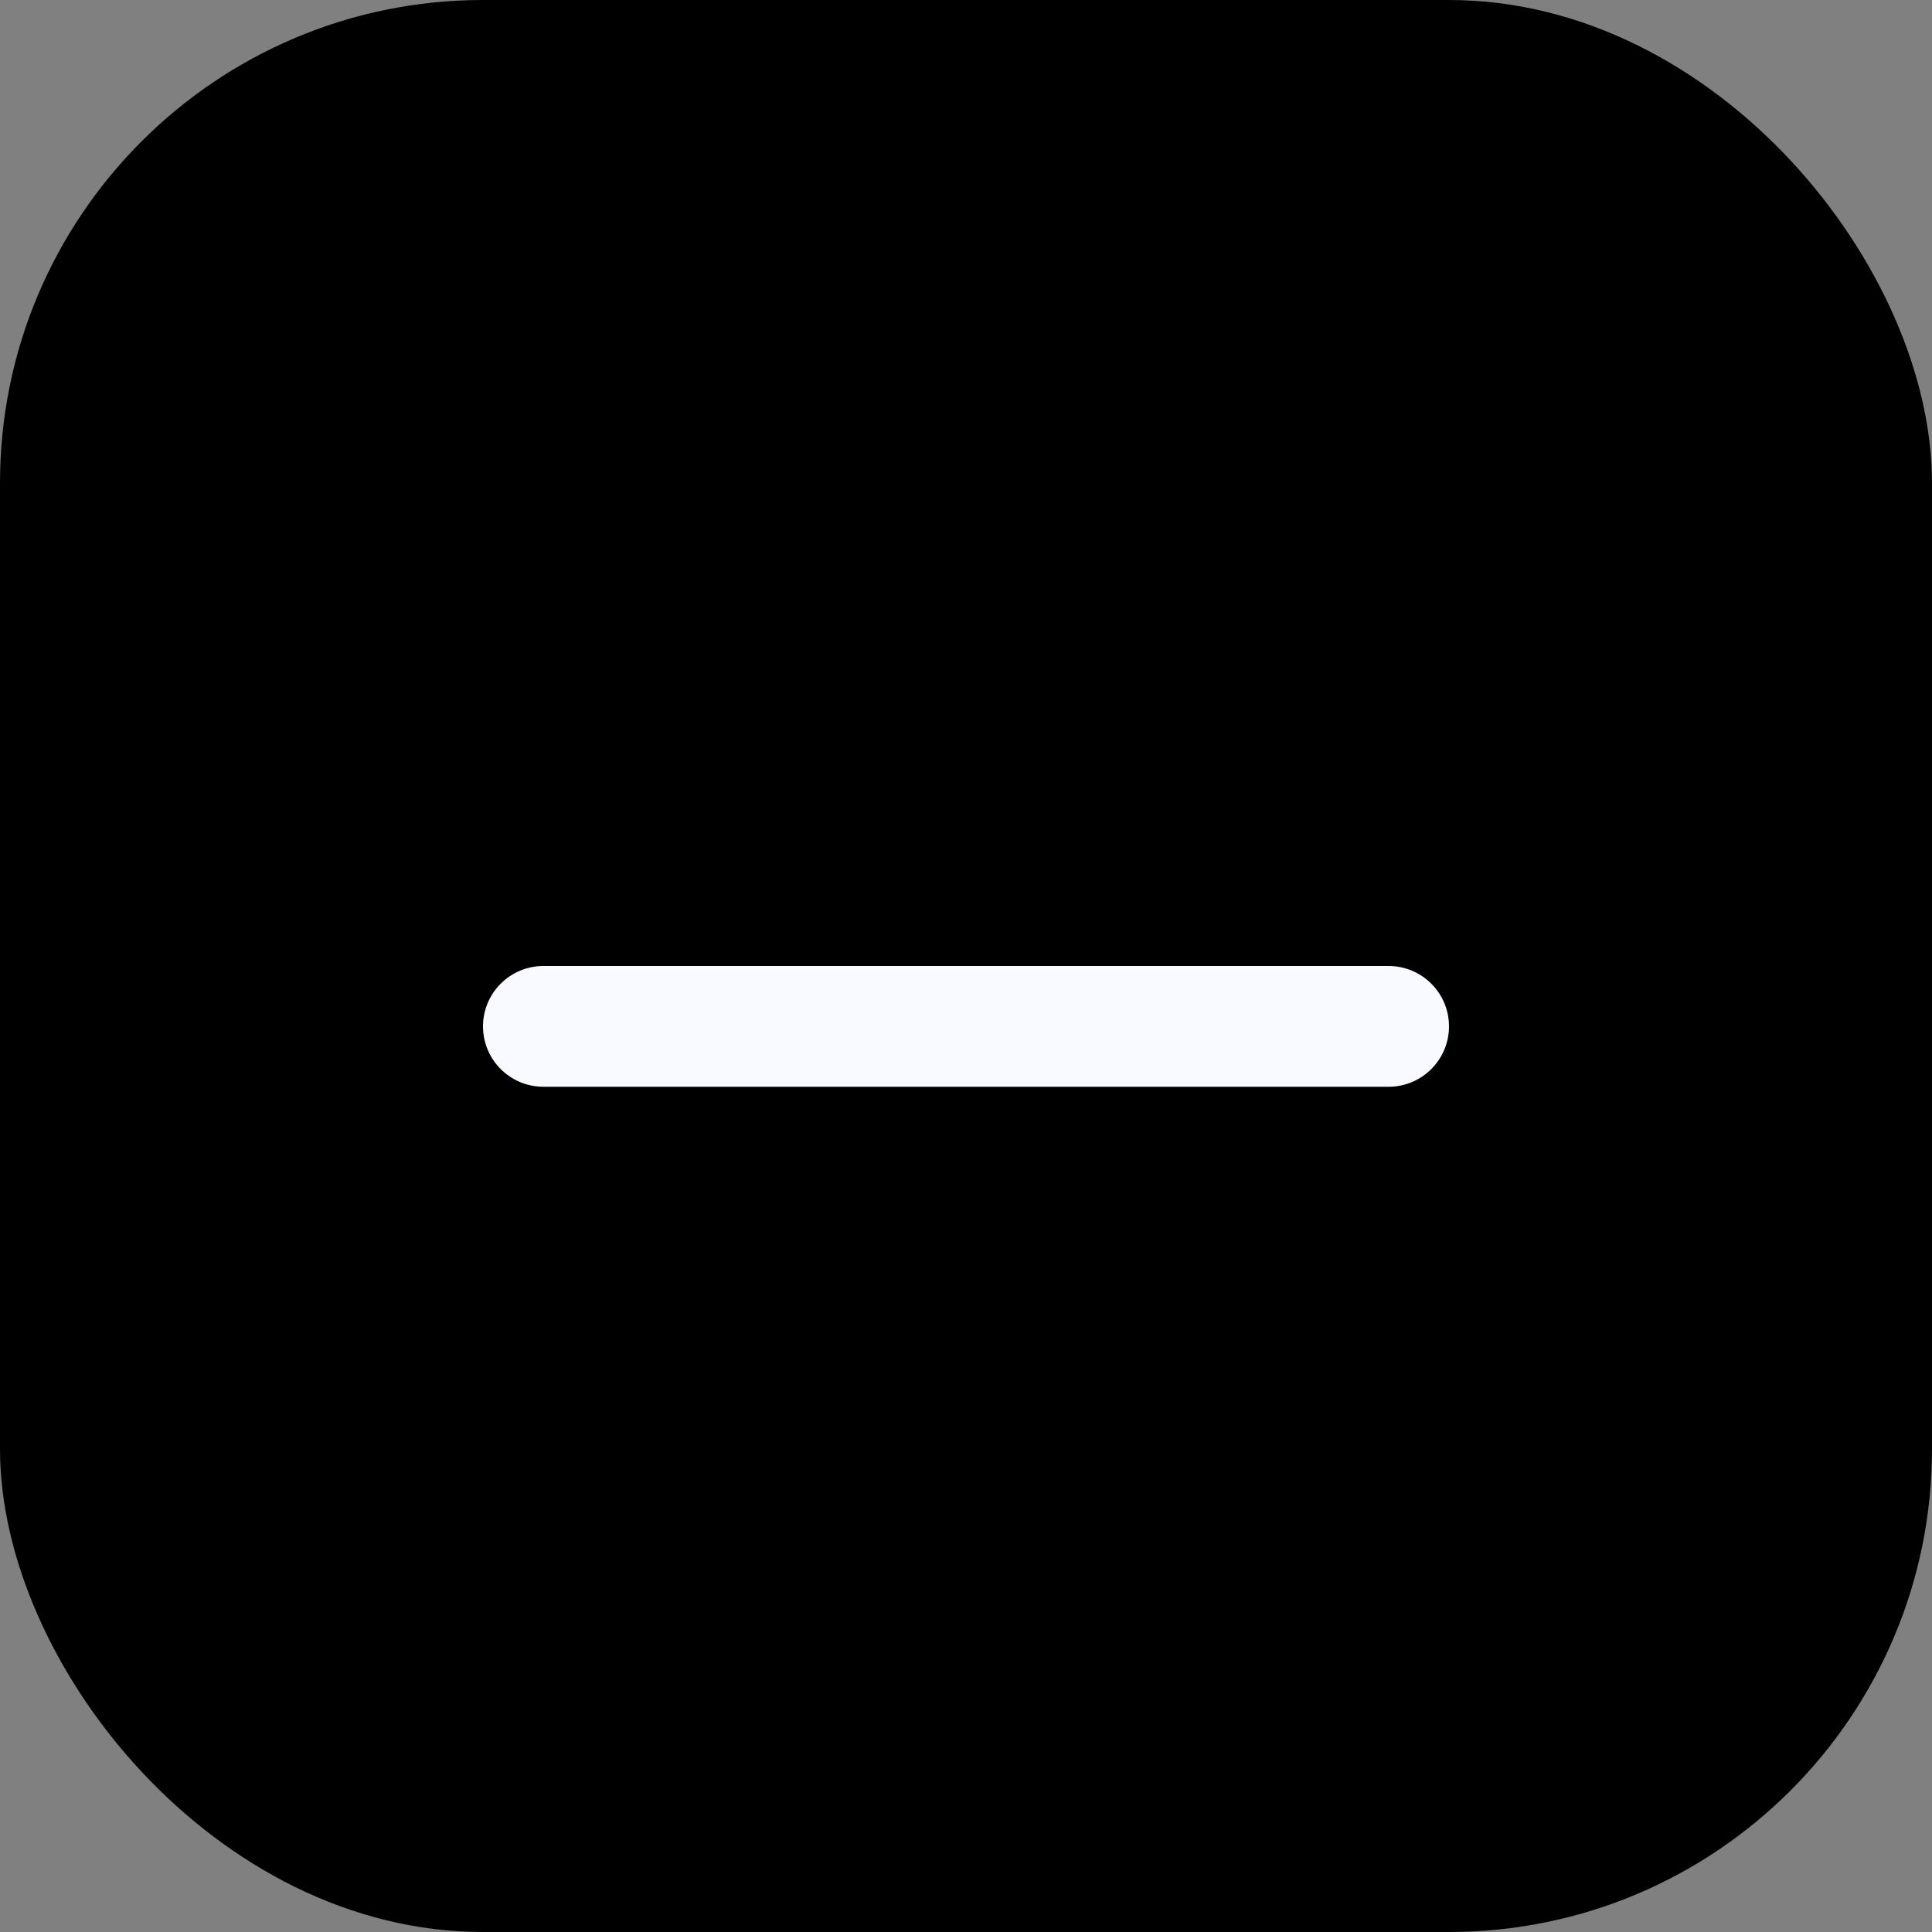 <svg width="16" height="16" viewBox="0 0 16 16" fill="none"
  xmlns="http://www.w3.org/2000/svg">
  <rect x="0" y="0" width="16" height="16" fill="#808080" stroke="none"/>
  <rect width="16" height="16" rx="4" fill="currentColor"/>
  <g clip-path="url(#clip0_1149_12878)">
    <path fill-rule="evenodd" clip-rule="evenodd" d="M4 8.5C4 8.224 4.224 8 4.5 8H11.5C11.776 8 12 8.224 12 8.5C12 8.776 11.776 9 11.5 9H4.5C4.224 9 4 8.776 4 8.5Z" fill="#F8FAFF"/>
  </g>
  <defs>
    <clipPath id="clip0_1149_12878">
      <rect width="12" height="12" fill="white" transform="translate(2 2)"/>
    </clipPath>
  </defs>
</svg>